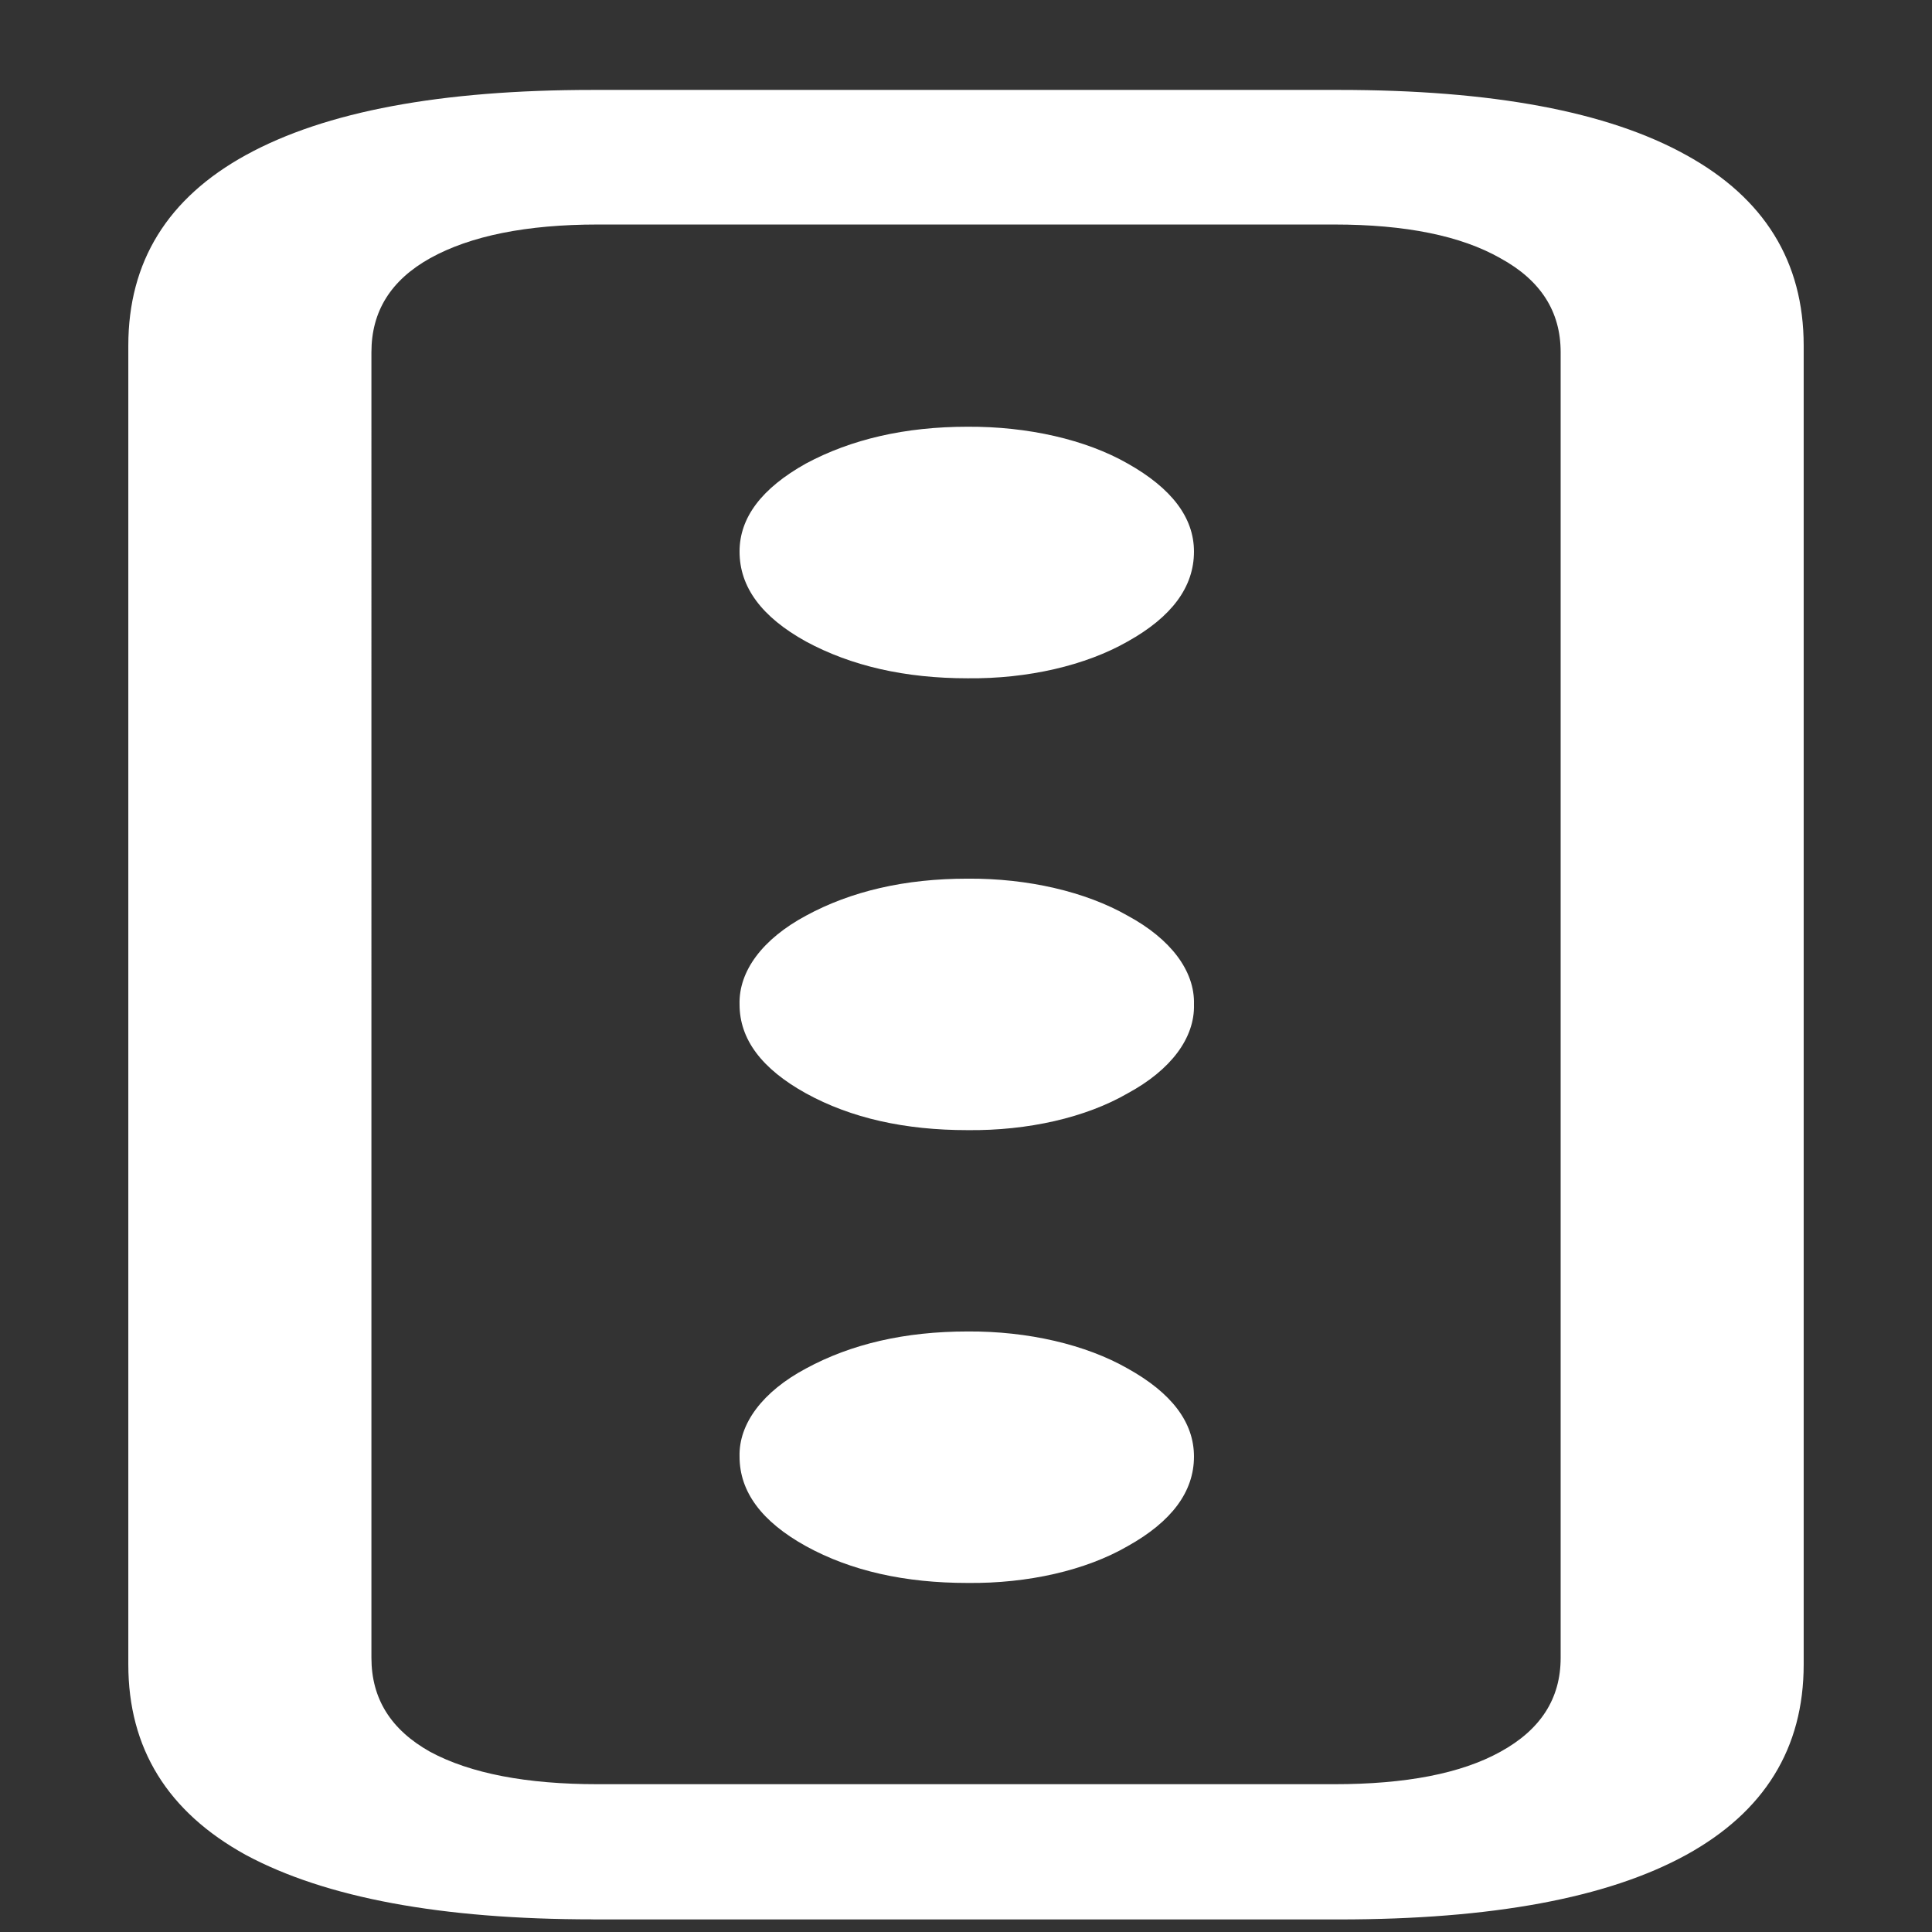 <svg xmlns="http://www.w3.org/2000/svg" width="24" height="24"><rect width="100%" height="100%" fill="#333333" stroke="none"/><path style="stroke:none;fill-rule:nonzero;fill:#fff;fill-opacity:1" d="M7.367 23.844h9.266c1.898 0 3.336-.266 4.312-.801.973-.535 1.461-1.324 1.461-2.367V4.293c0-1.043-.488-1.832-1.46-2.367-.977-.543-2.415-.809-4.313-.809H7.367c-1.887 0-3.324.266-4.312.809-.973.535-1.461 1.324-1.461 2.367v16.383c0 1.043.488 1.832 1.46 2.367.989.531 2.426.8 4.313.8Zm.059-1.68c-.887 0-1.582-.133-2.082-.402-.489-.274-.73-.66-.73-1.168V4.375c0-.508.241-.895.73-1.168.5-.277 1.195-.418 2.082-.418h9.148c.887 0 1.574.14 2.063.418.5.273.75.66.75 1.168v16.219c0 .508-.25.894-.75 1.168-.489.27-1.176.402-2.063.402ZM12.02 8.426c.75.008 1.468-.16 1.988-.457.547-.305.824-.676.824-1.117 0-.422-.277-.786-.824-1.094-.52-.297-1.238-.461-1.988-.457-.778 0-1.446.156-2.008.457-.551.308-.825.672-.825 1.094 0 .441.274.812.825 1.117.562.304 1.23.457 2.008.457Zm0 5.613c.75.008 1.468-.156 1.988-.457.535-.289.836-.687.824-1.105.012-.415-.289-.813-.824-1.102-.52-.297-1.238-.465-1.988-.46-.778 0-1.446.155-2.008.46-.54.29-.836.688-.825 1.102 0 .433.274.8.825 1.105.562.309 1.23.457 2.008.457Zm0 5.625c.75.008 1.468-.156 1.988-.457.547-.305.824-.676.824-1.113 0-.426-.277-.79-.824-1.094-.52-.297-1.238-.465-1.988-.46-.778 0-1.446.155-2.008.46-.535.285-.836.684-.825 1.094 0 .437.274.808.825 1.113.562.309 1.23.457 2.008.457Zm0 0"/></svg>